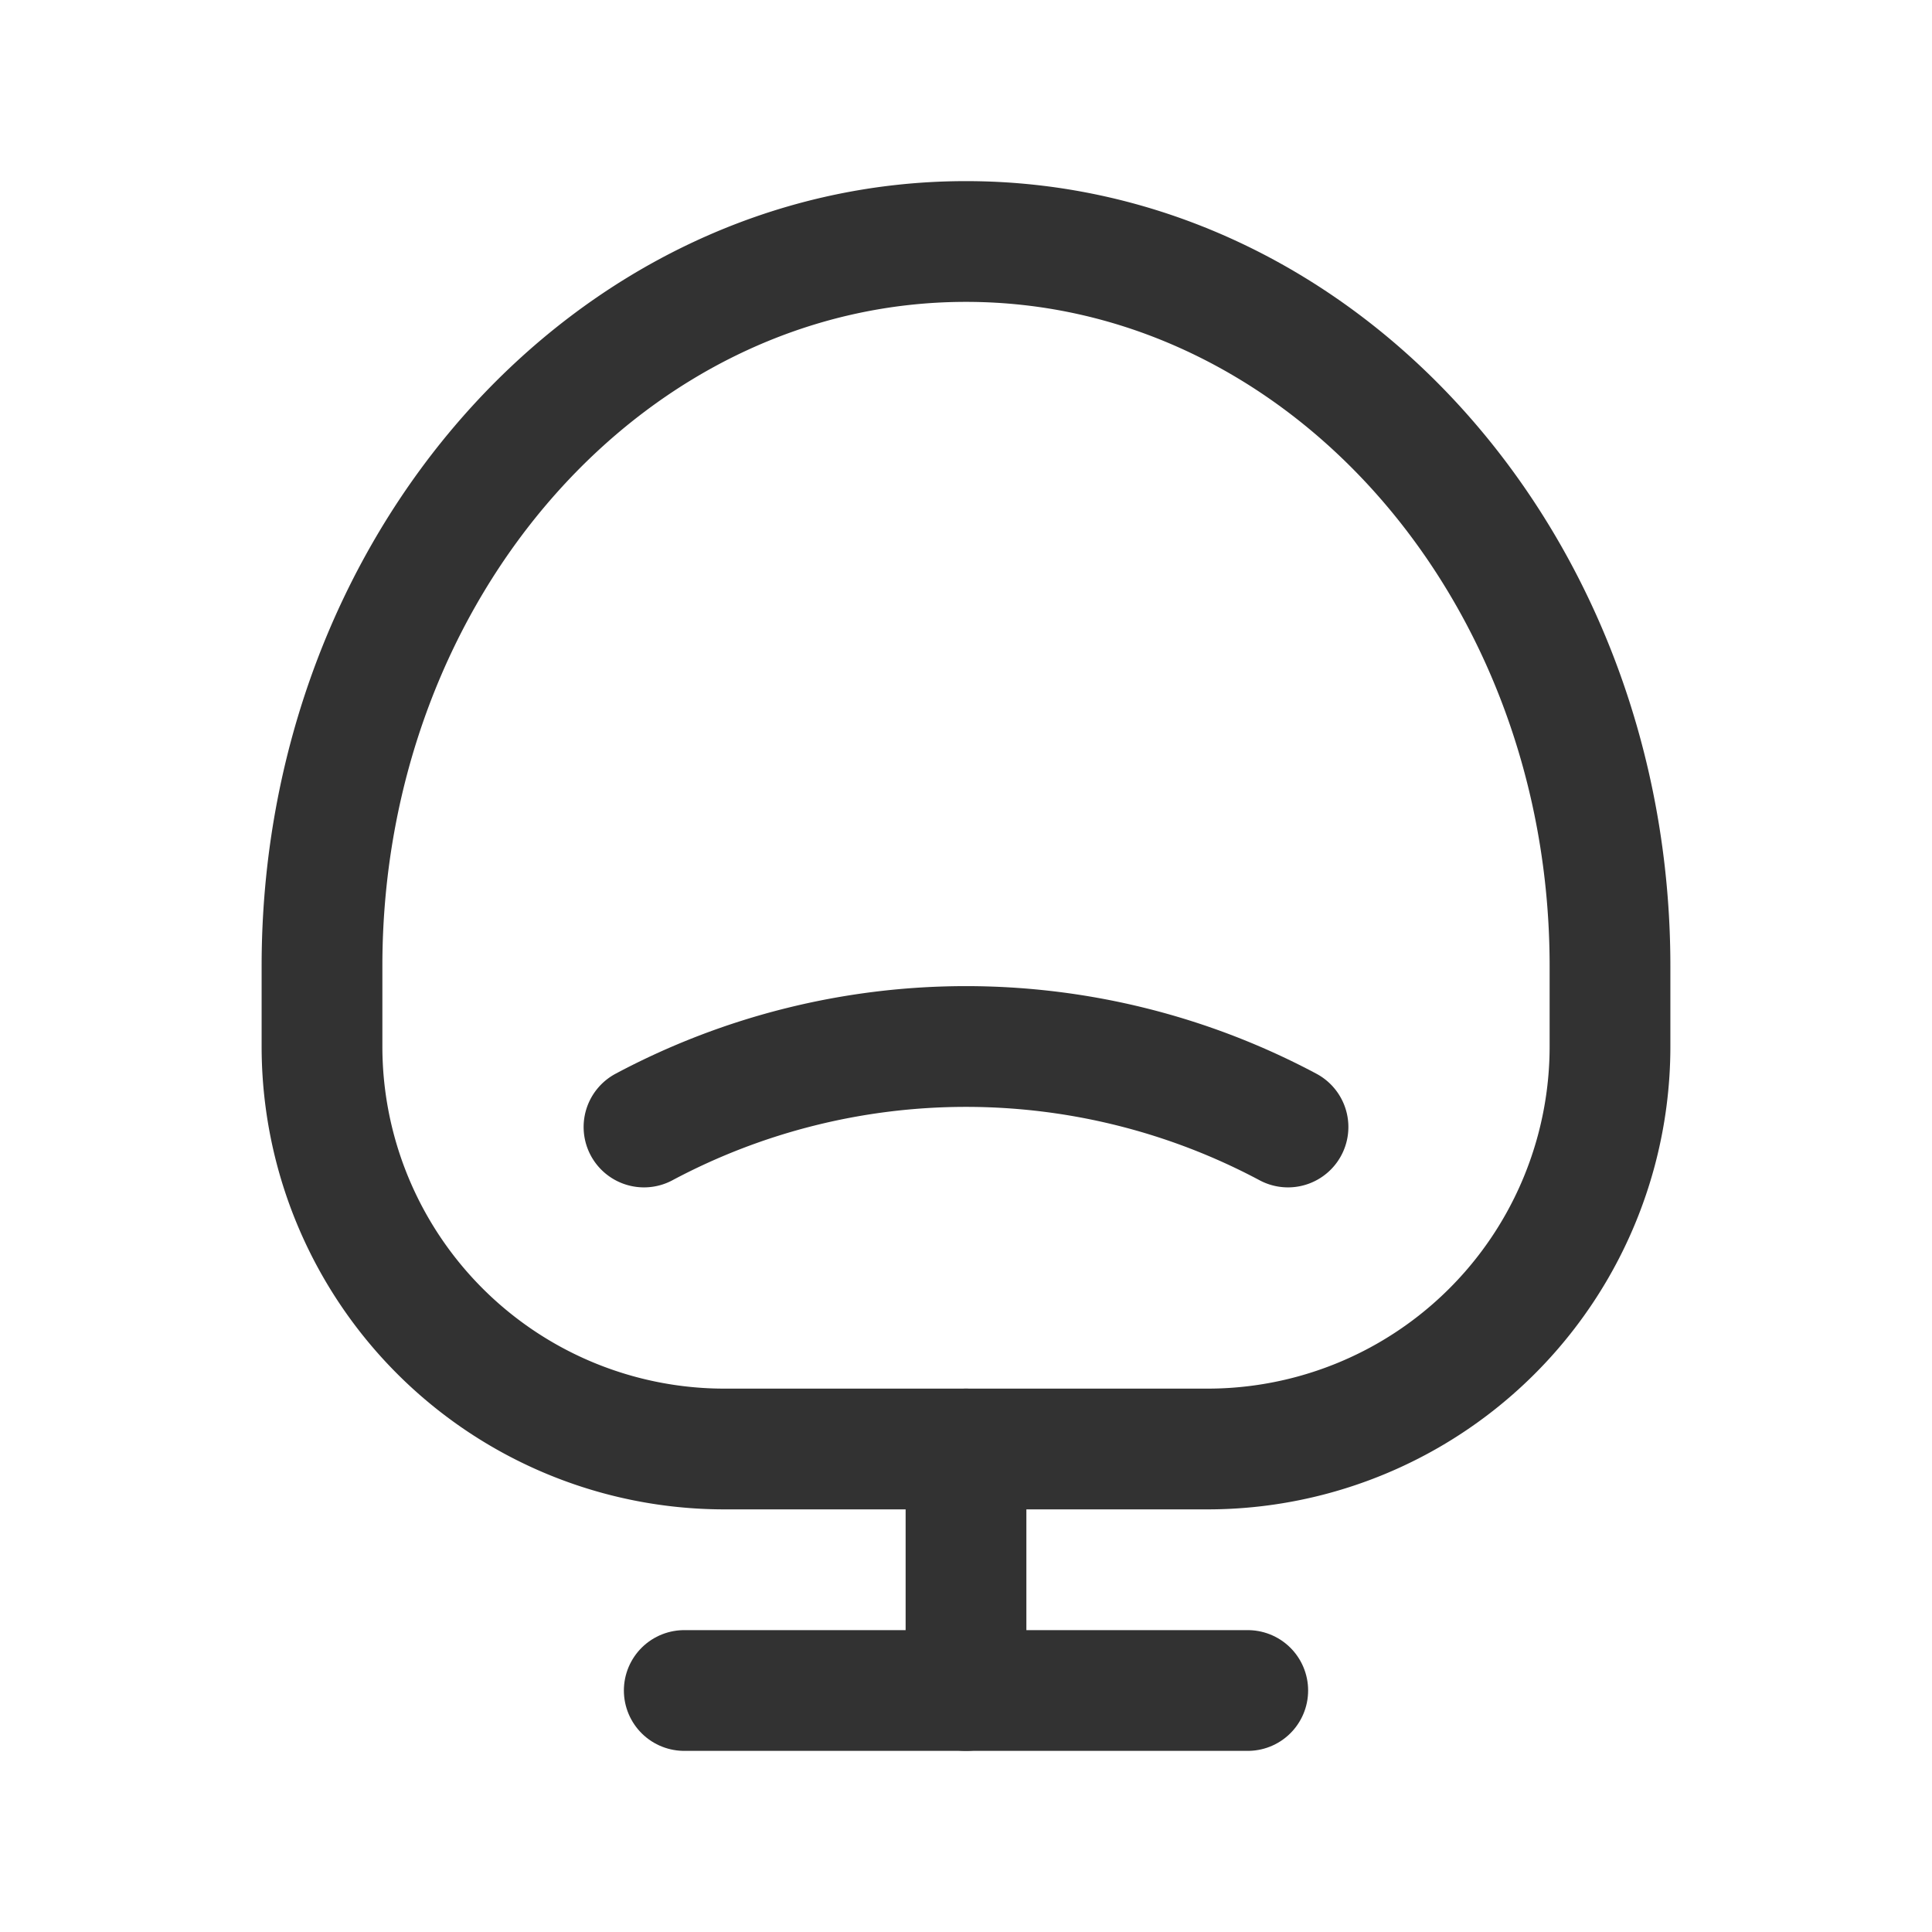 <svg xmlns="http://www.w3.org/2000/svg" viewBox="0 0 24 24"><path d="M8,14a8.5,8.5,0,0,1,8,0" fill="none" stroke="#323232" stroke-linecap="round" stroke-linejoin="round" stroke-width="1.5"/><line x1="15.5" y1="21" x2="8.5" y2="21" fill="none" stroke="#323232" stroke-linecap="round" stroke-linejoin="round" stroke-width="1.5"/><line x1="12" y1="18" x2="12" y2="21" fill="none" stroke="#323232" stroke-linecap="round" stroke-linejoin="round" stroke-width="1.5"/><path d="M4,12v1a5,5,0,0,0,5,5h6a5,5,0,0,0,5-5V12c0-4.971-3.582-9-8-9S4,7.029,4,12Z" fill="none" stroke="#323232" stroke-linecap="round" stroke-linejoin="round" stroke-width="1.5"/></svg>